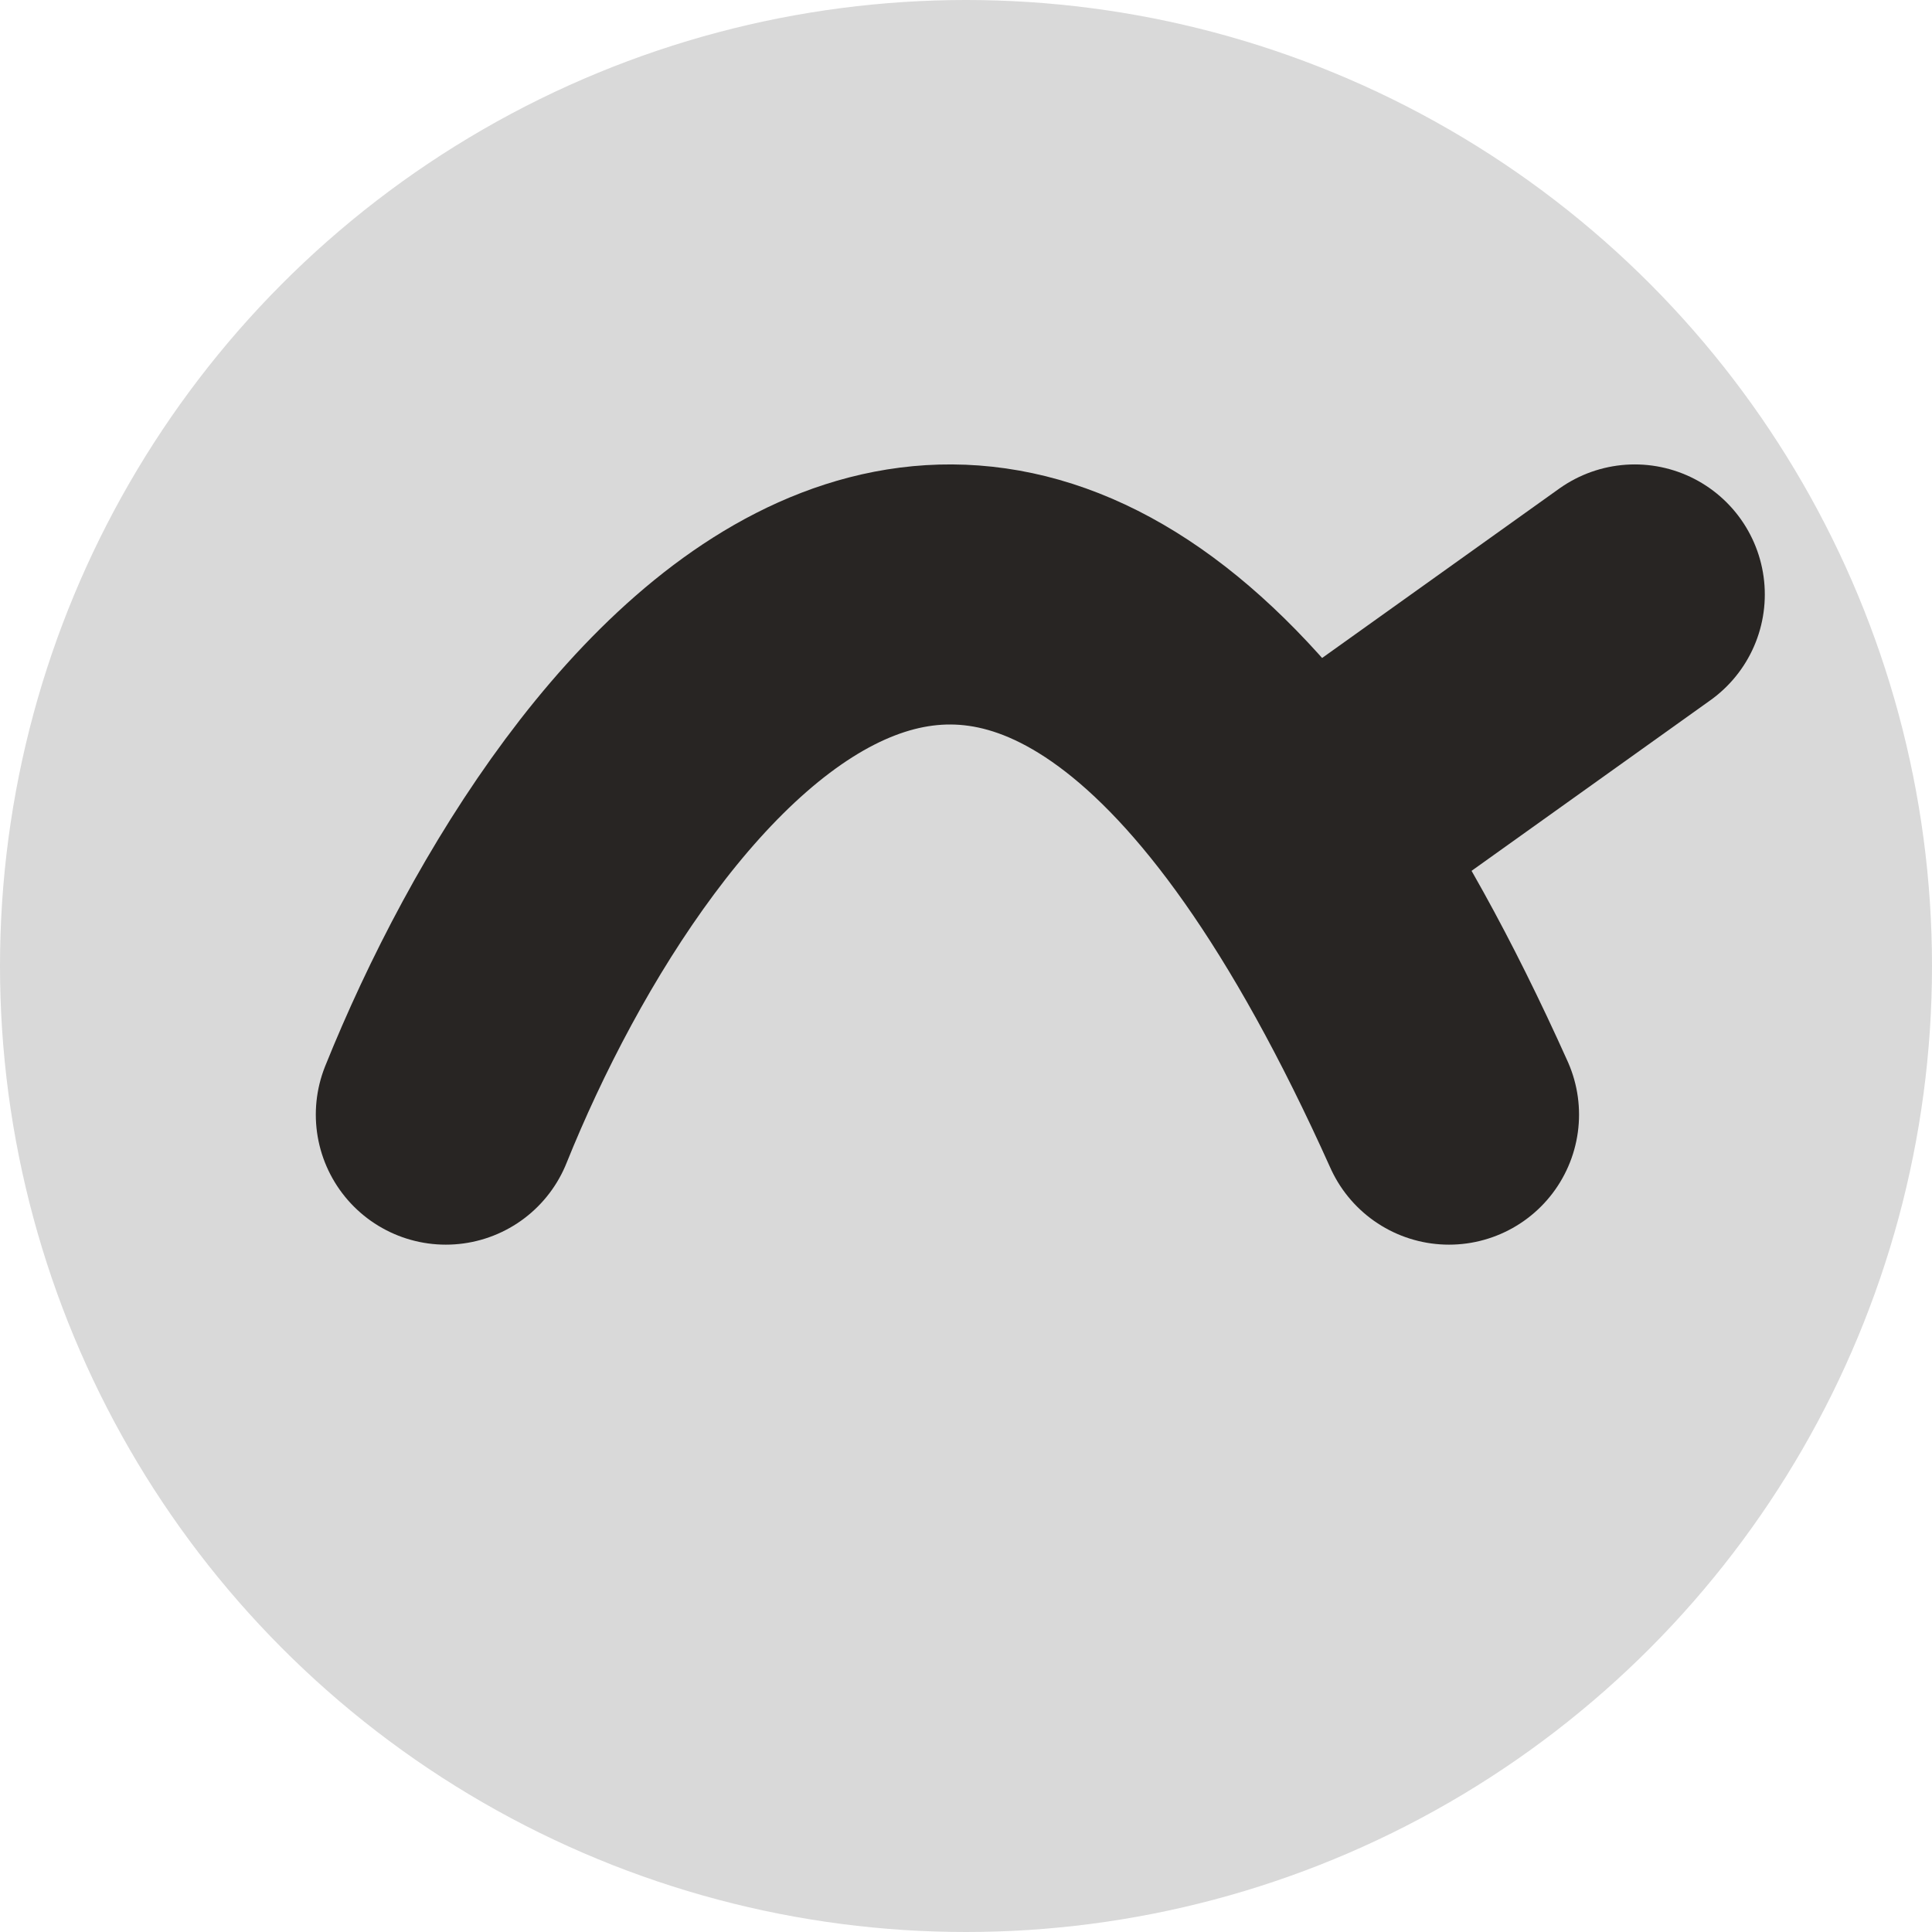 <svg width="52" height="52" viewBox="0 0 52 52" fill="none" xmlns="http://www.w3.org/2000/svg">
<circle cx="26" cy="26" r="26" fill="#D9D9D9"/>
<path d="M12 30C16.255 19.435 27.611 4.645 39 30" stroke="#282523" stroke-width="7" stroke-linecap="round"/>
<path d="M37 21L44 16" stroke="#282523" stroke-width="7" stroke-linecap="round"/>
<path d="M25 16H27" stroke="#282523" stroke-width="6" stroke-linecap="round"/>
</svg>
